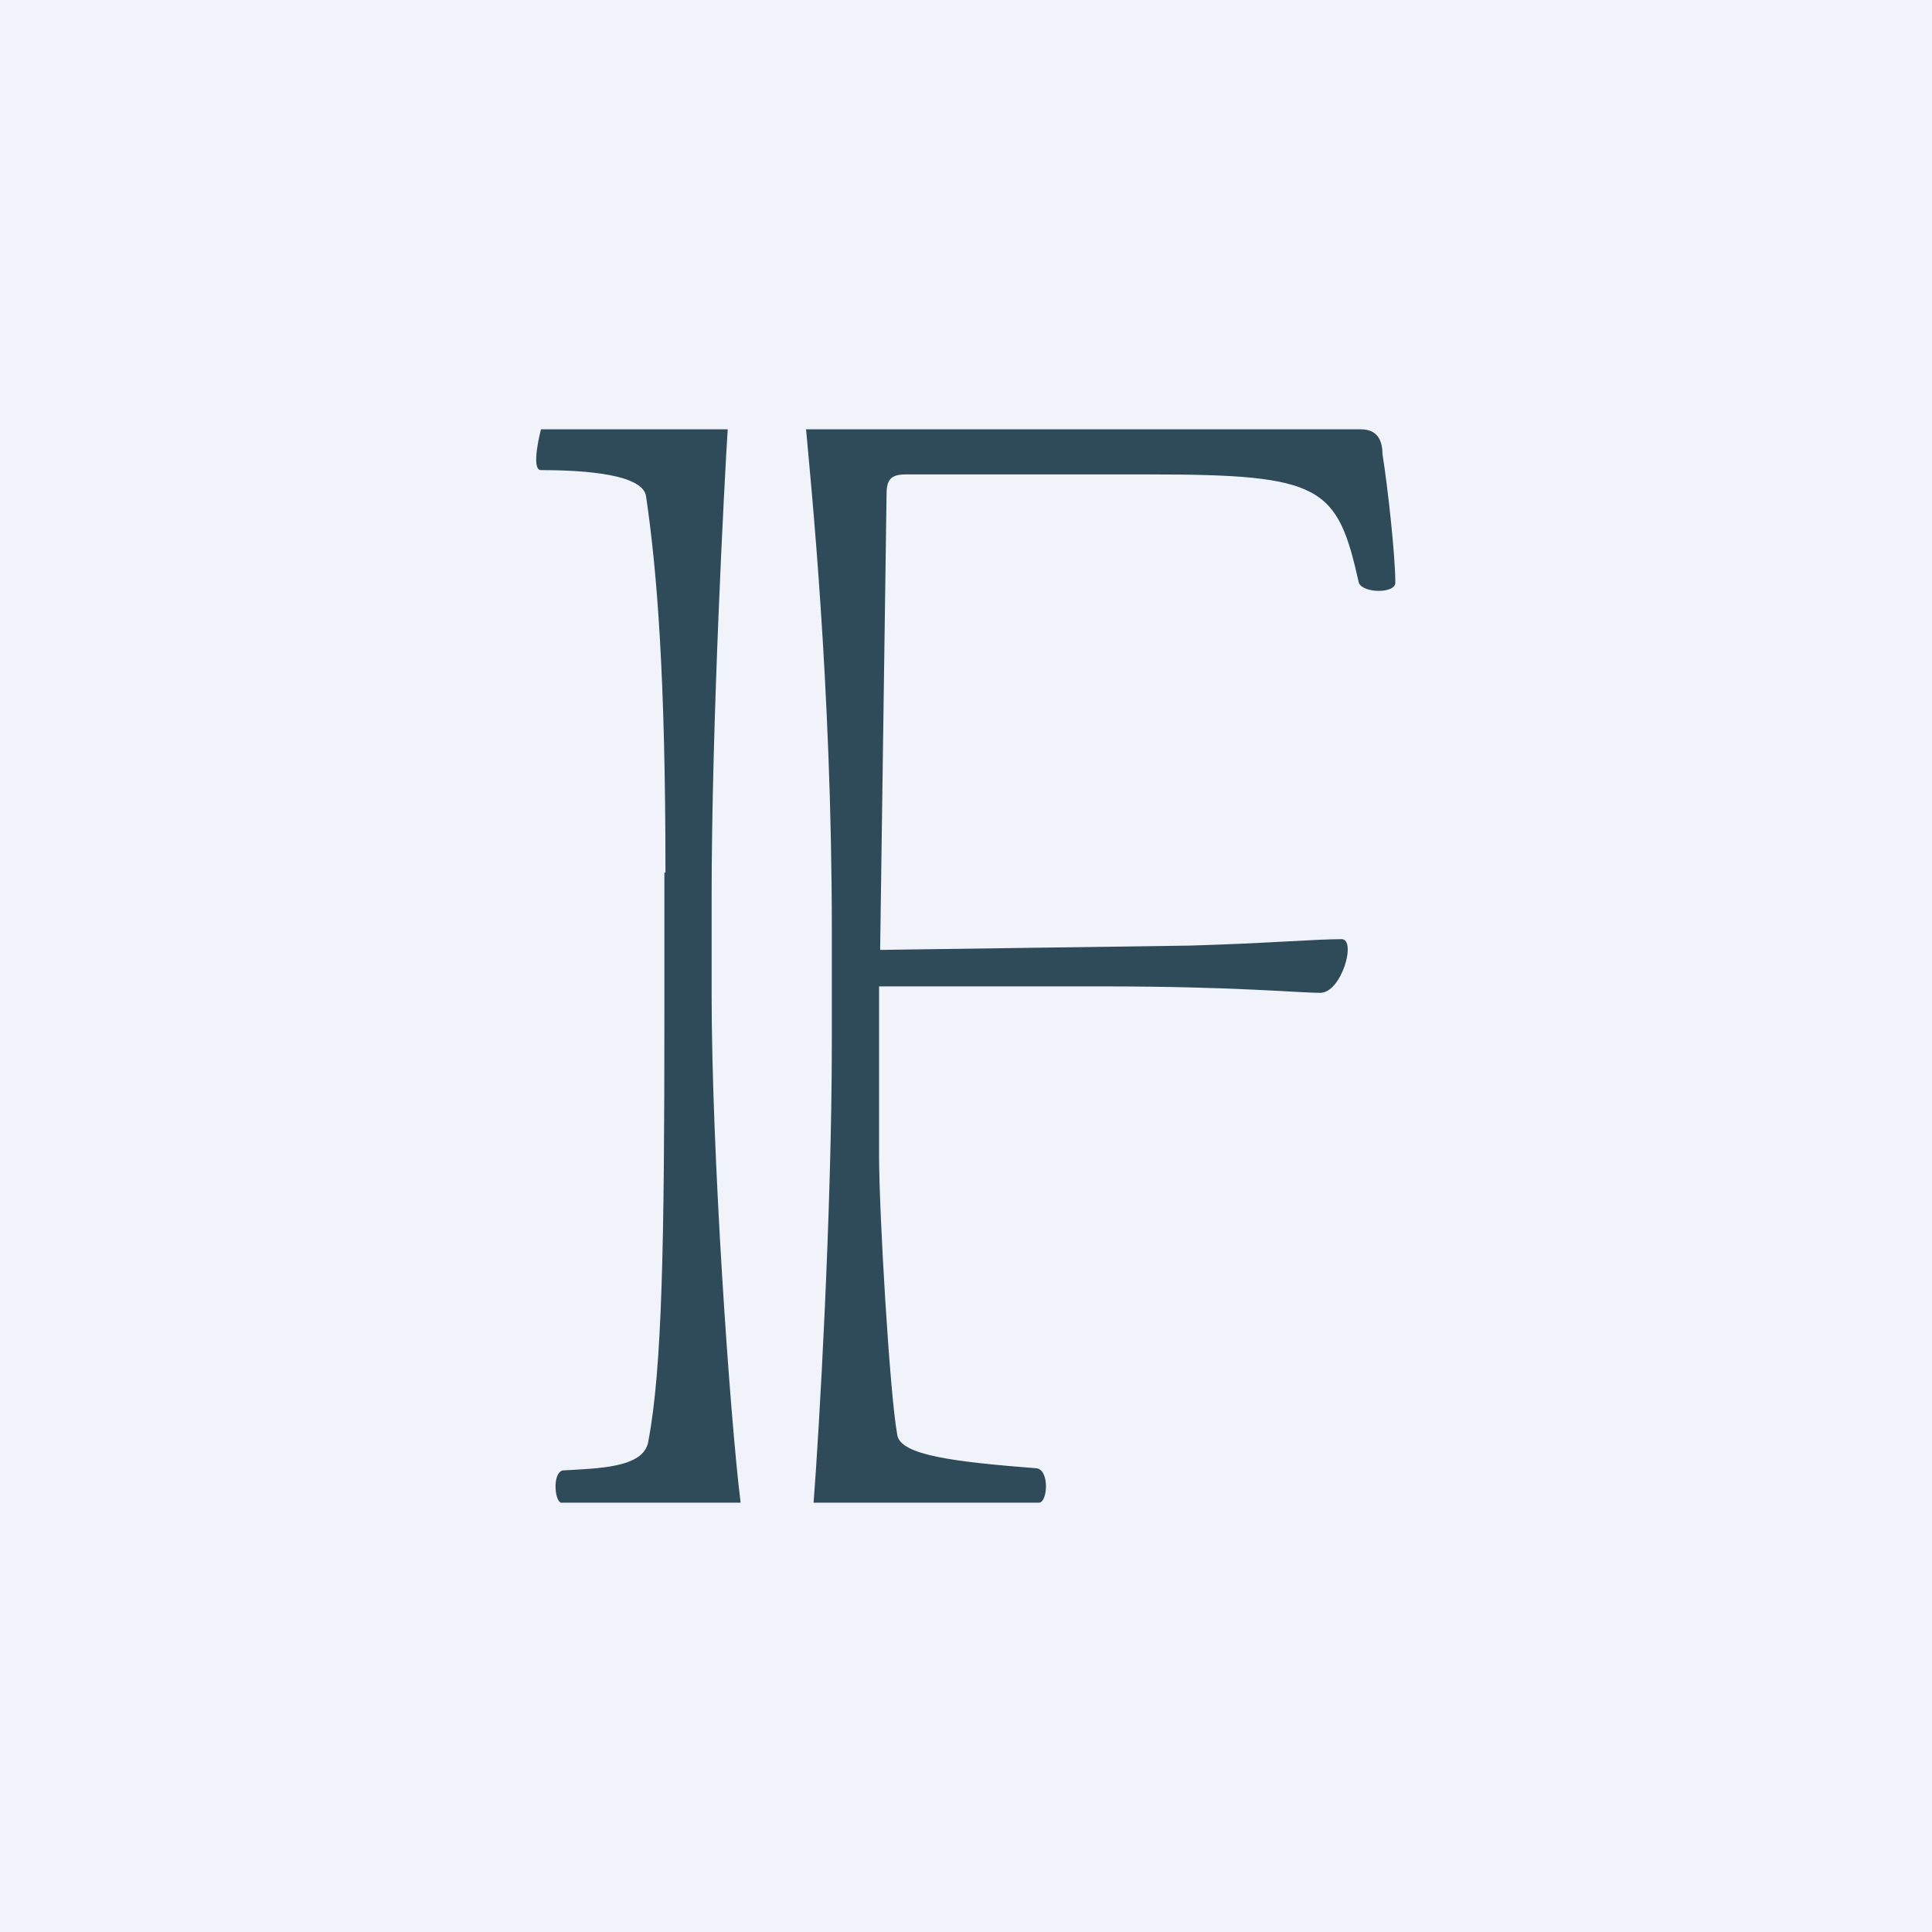 <!-- by TradingView --><svg width="18" height="18" viewBox="0 0 18 18" xmlns="http://www.w3.org/2000/svg"><path fill="#F0F3FA" d="M0 0h18v18H0z"/><path d="M6.2 8.13c0-1.85-.08-2.82-.18-3.5-.02-.21-.56-.25-.98-.25-.1 0 0-.38 0-.38h1.74c-.03.46-.15 2.74-.15 4.36v.9c0 1.48.17 3.93.27 4.74H5.24c-.07.02-.1-.27 0-.3.32-.02.76-.02.8-.27.13-.68.15-1.86.15-3.98V8.13Zm1.55.54c0-2.3-.2-4.21-.24-4.67h5.17c.15 0 .2.1.2.23.05.31.12.95.12 1.2 0 .1-.3.1-.34 0-.2-.9-.34-1.01-1.95-1.01H8.44c-.13 0-.18.04-.18.18L8.2 8.85l2.88-.04c.71-.02 1.17-.06 1.42-.06.14 0 0 .5-.2.5s-.8-.06-2.02-.06H8.19v1.57c0 .54.1 2.24.17 2.61.03.19.54.25 1.3.31.12.02.1.32.02.32h-2.1c.05-.64.17-2.7.17-4.3V8.67Z" fill="#2F4A59"/></svg>